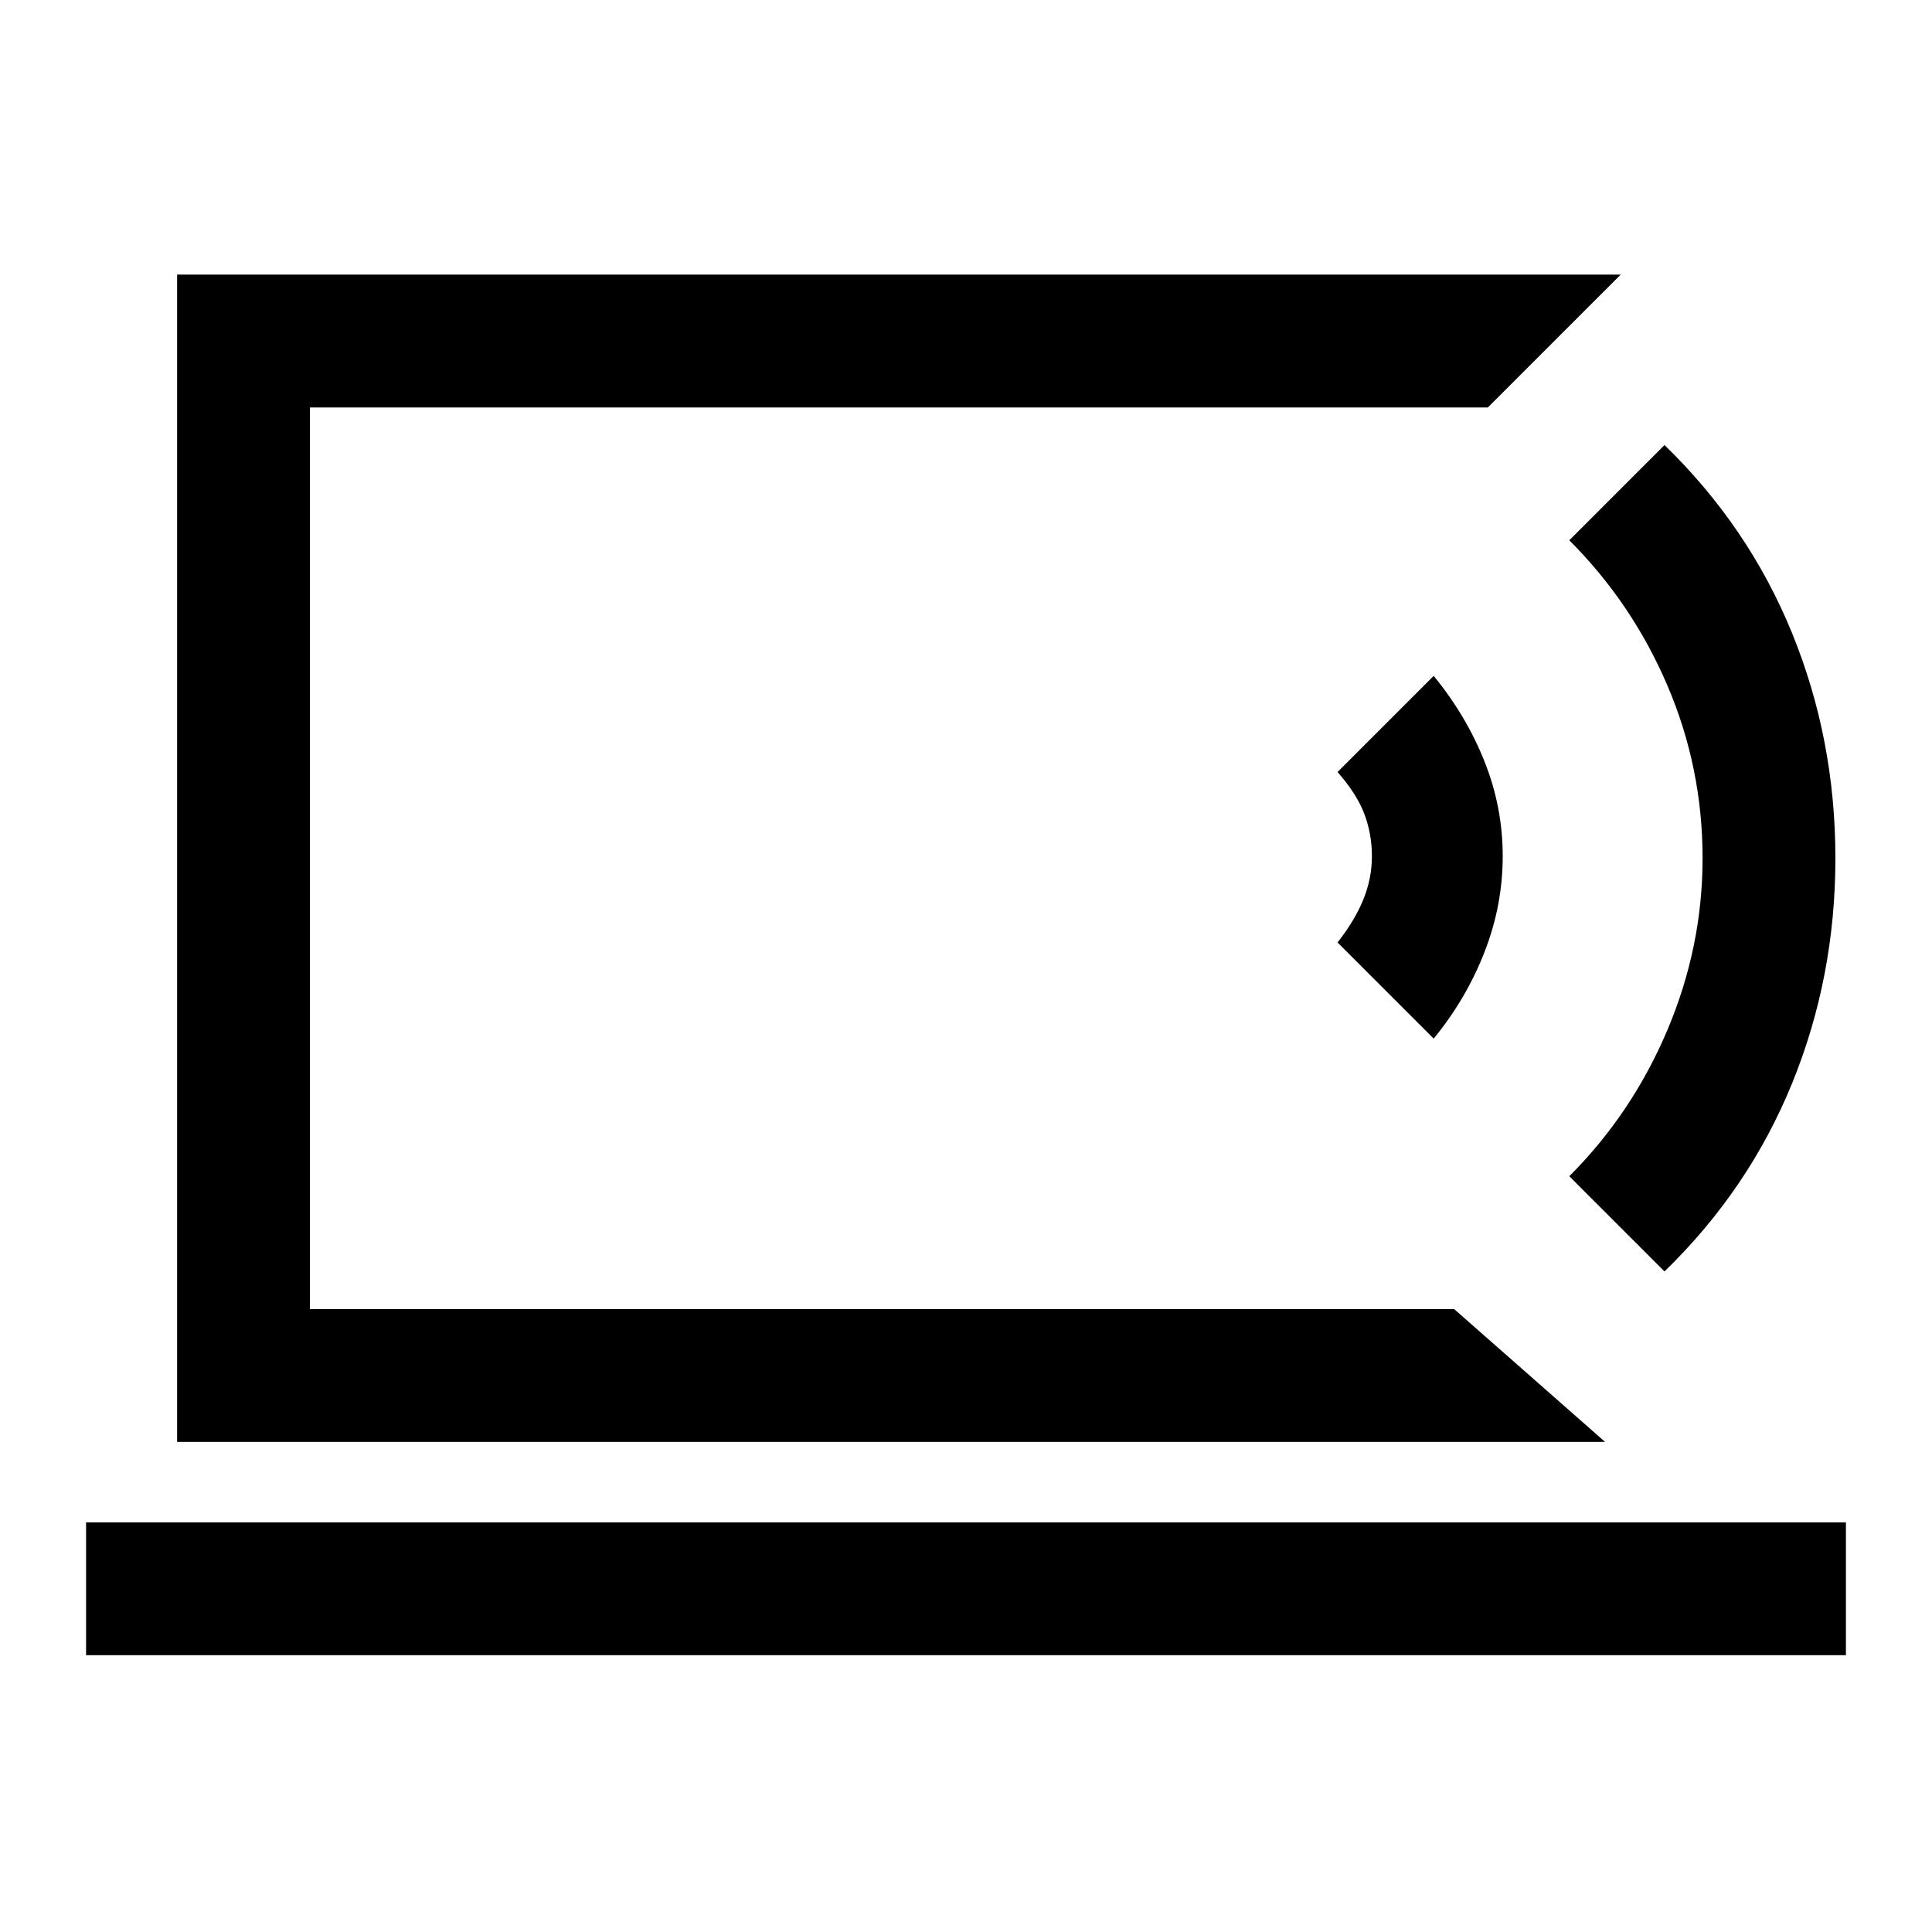 <svg xmlns="http://www.w3.org/2000/svg" height="24" viewBox="0 -960 960 960" width="24"><path d="M154-309.54v-448 448Zm-111.23 172v-66h874.46v66H42.77Zm754.77-106H88v-580h717.31l-66 66H154v448h568.54l75 66Zm-85.16-200.38-47.76-47.77q8.53-10.85 12.8-21.31 4.27-10.46 4.27-21.54 0-11.08-3.77-21.04-3.77-9.96-13.3-20.8l47.76-47.77q16.16 19.69 25.24 42.46 9.07 22.77 9.07 47.15 0 24.39-9.07 47.66-9.08 23.26-25.24 42.96Zm114.7 115.69-47.31-47.31q31.23-31.23 48.73-72.61 17.5-41.39 17.5-85.39 0-45-17.5-85.88-17.5-40.89-48.73-72.12l47.31-47.31q41.84 40.62 63.38 93.43Q912-592.62 912-533.54t-21.54 111.89q-21.54 52.8-63.38 93.42Z"/></svg>